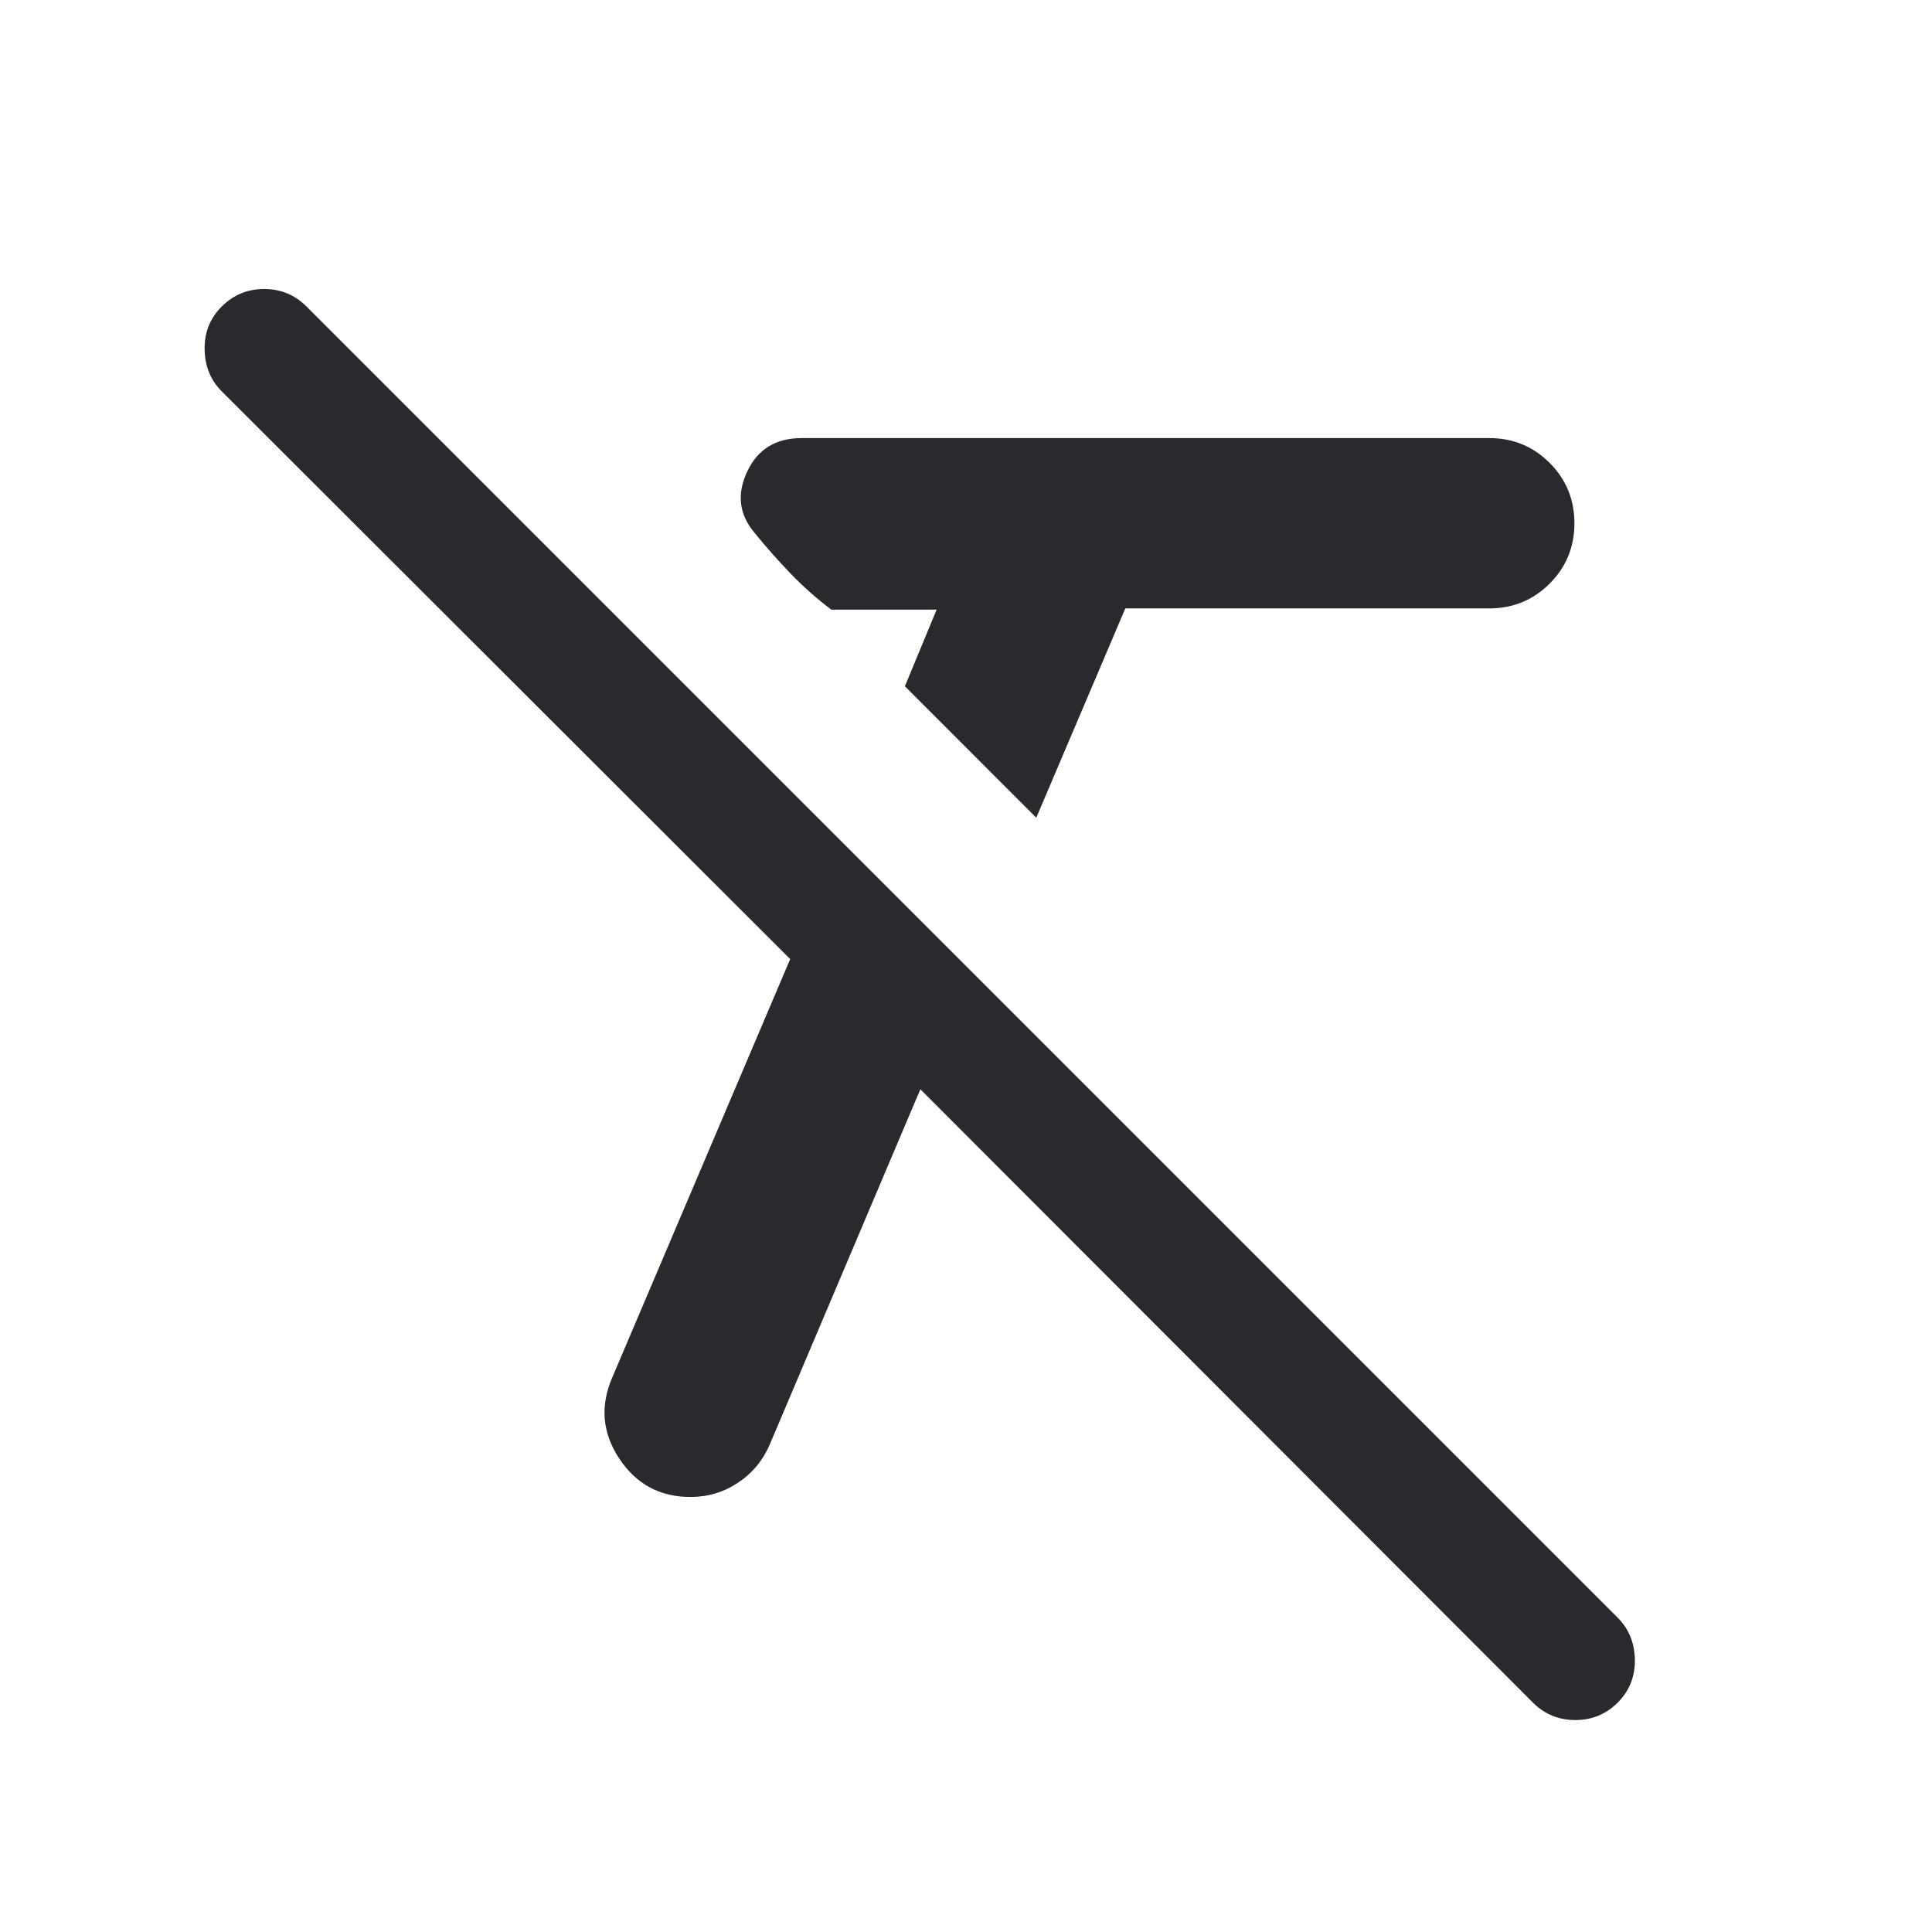 <svg width="24" height="24" viewBox="0 0 24 24" fill="none" xmlns="http://www.w3.org/2000/svg">
<mask id="mask0_503_7027" style="mask-type:alpha" maskUnits="userSpaceOnUse" x="0" y="0" width="24" height="24">
<rect width="24" height="24" fill="#D9D9D9"/>
</mask>
<g mask="url(#mask0_503_7027)">
<path d="M12.873 10.158L11.241 8.525L11.635 7.573H10.327C10.149 7.44 9.979 7.289 9.818 7.122C9.658 6.955 9.51 6.788 9.377 6.623C9.182 6.396 9.15 6.143 9.28 5.862C9.41 5.582 9.636 5.442 9.958 5.442H18.5C18.795 5.442 19.045 5.545 19.25 5.75C19.455 5.955 19.558 6.205 19.558 6.5C19.558 6.795 19.455 7.045 19.25 7.25C19.045 7.455 18.795 7.558 18.5 7.558H13.979L12.873 10.158ZM19.042 21.15L11.433 13.531L9.564 17.94C9.479 18.14 9.348 18.299 9.169 18.418C8.991 18.537 8.794 18.596 8.577 18.596C8.198 18.596 7.903 18.437 7.692 18.118C7.482 17.8 7.453 17.464 7.606 17.111L9.816 11.914L2.754 4.861C2.616 4.723 2.545 4.549 2.542 4.339C2.538 4.13 2.609 3.953 2.754 3.808C2.899 3.663 3.075 3.59 3.281 3.59C3.487 3.59 3.663 3.663 3.808 3.808L20.096 20.096C20.235 20.235 20.305 20.409 20.309 20.618C20.312 20.828 20.241 21.005 20.096 21.15C19.951 21.295 19.776 21.367 19.569 21.367C19.363 21.367 19.187 21.295 19.042 21.15Z" fill="#292A2E"/>
</g>
</svg>
